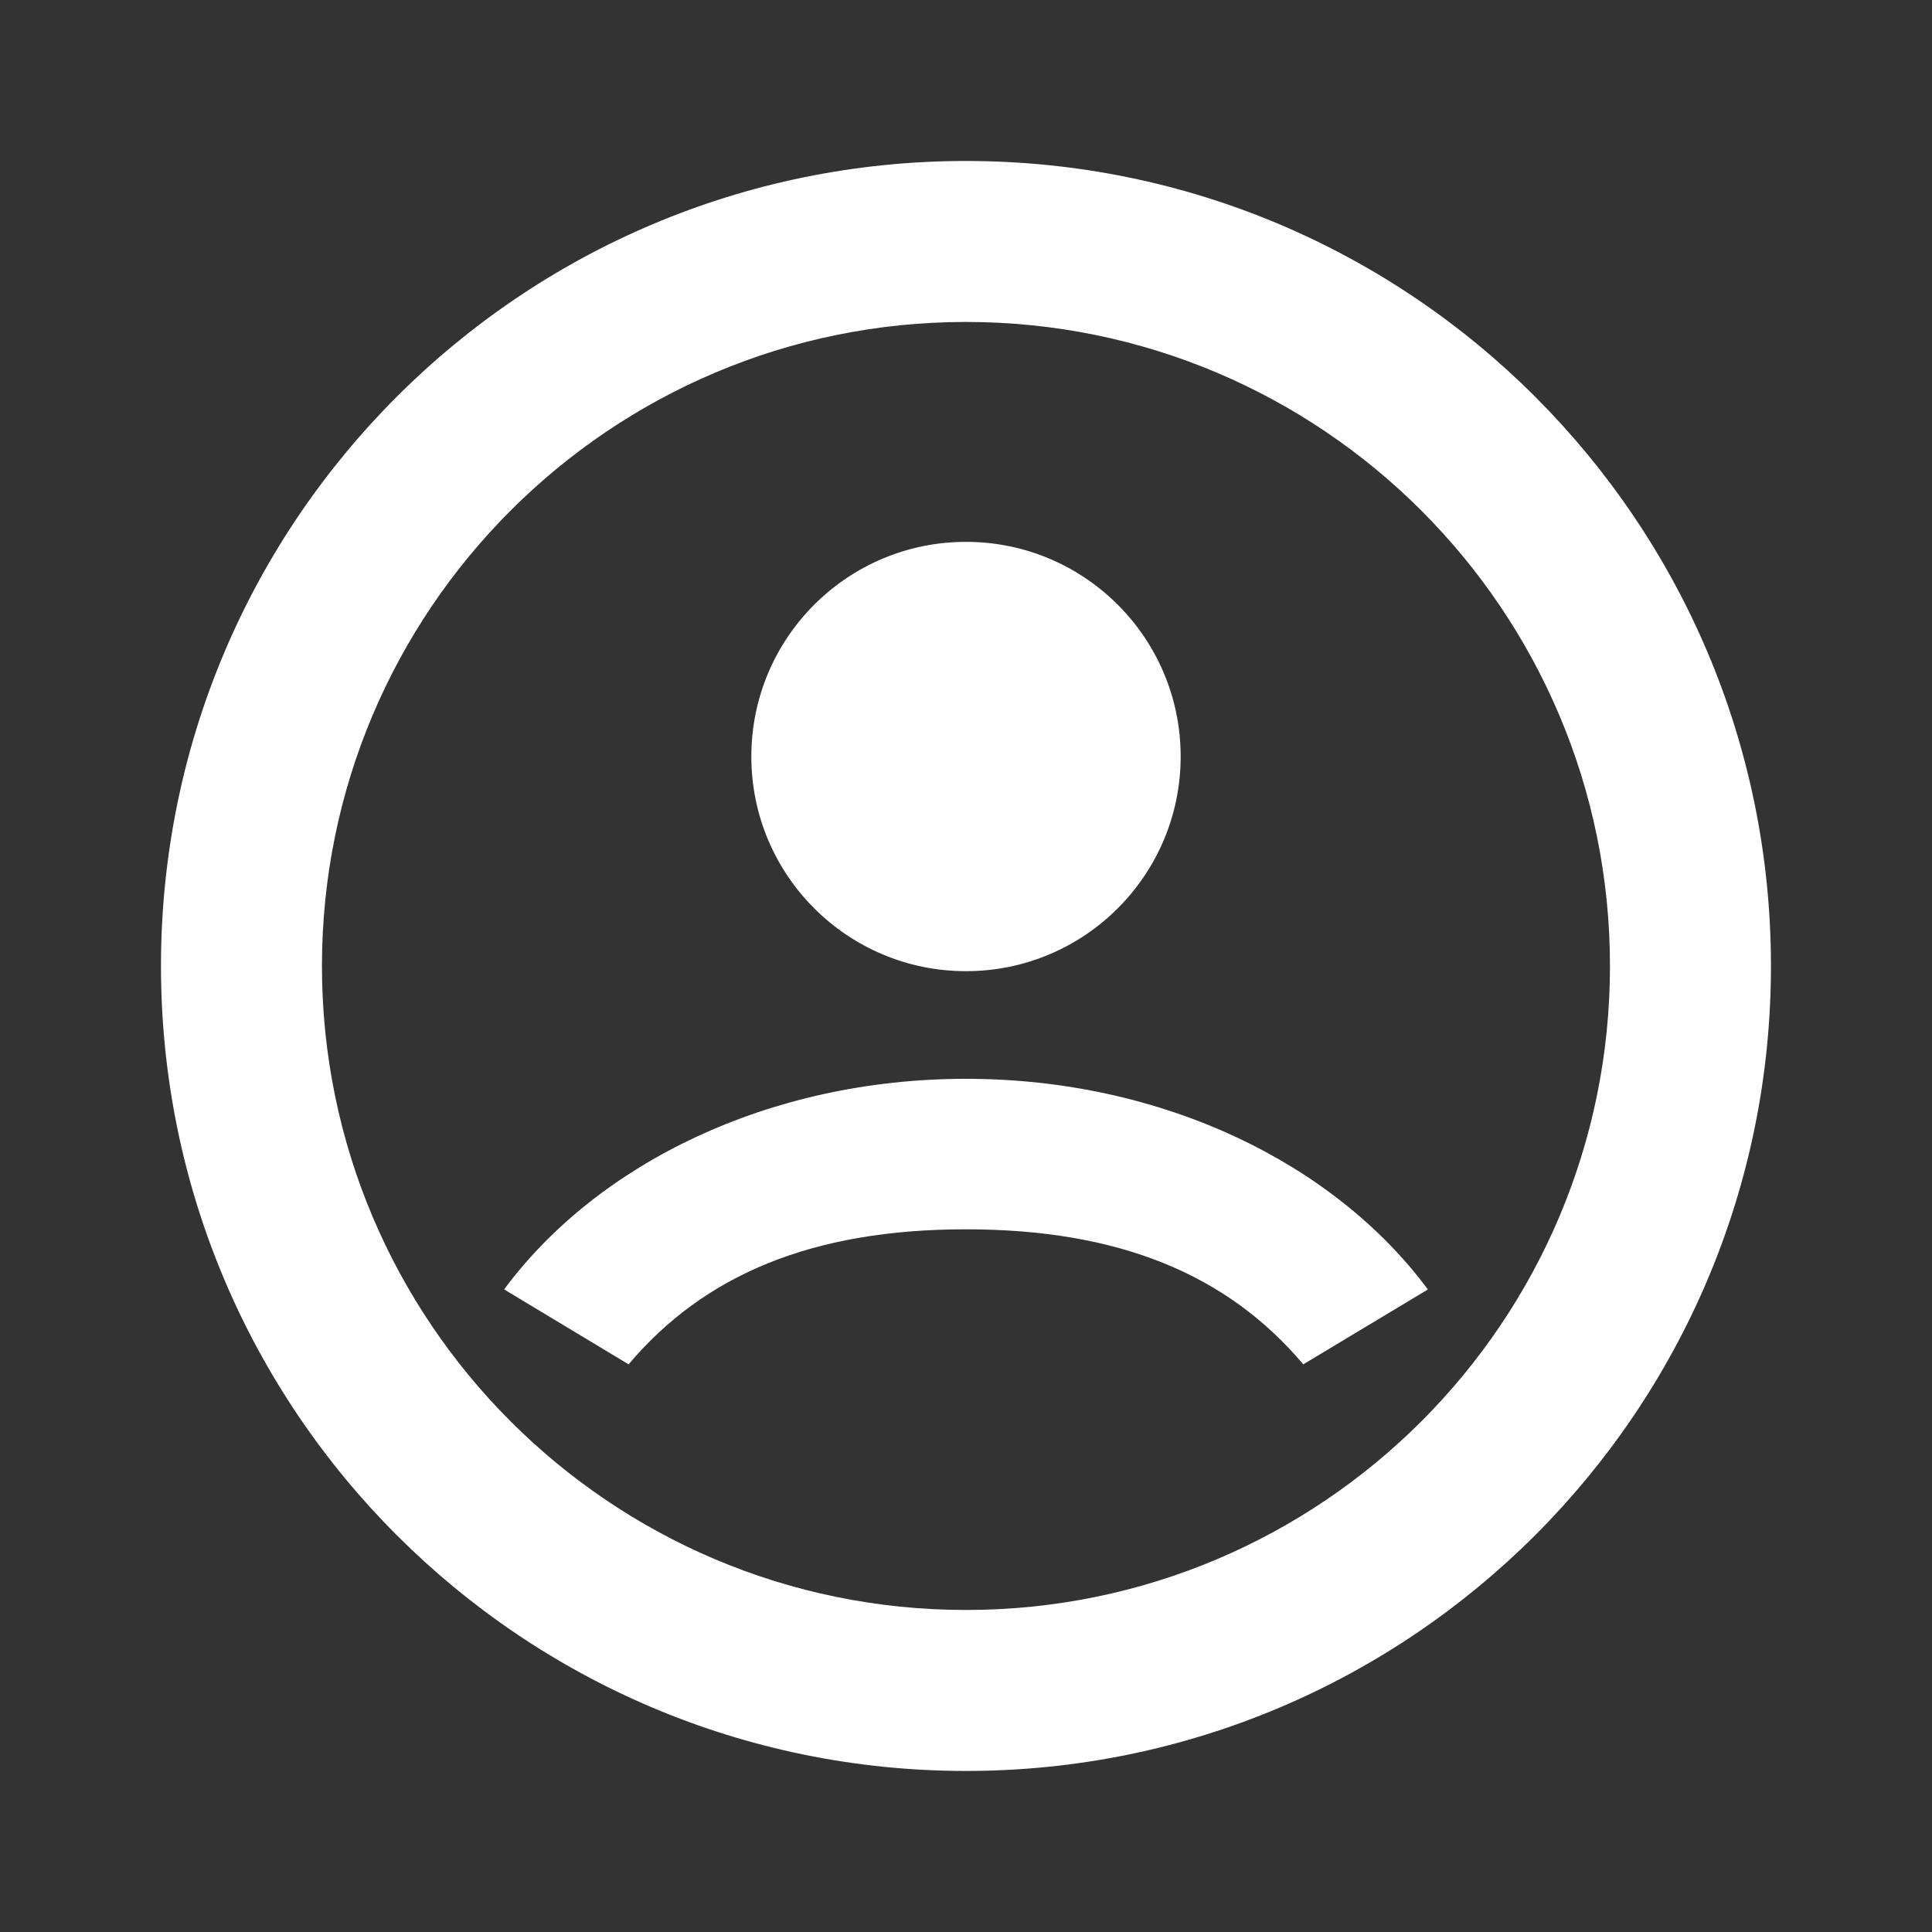 <svg width="28" height="28" viewBox="0 0 28 28" fill="none" xmlns="http://www.w3.org/2000/svg">
<rect x="0" y="0" width="28" height="28" fill="#333333" stroke="none"/>
<g id="icon /  Lined / user">
<g id="Vector">
<path d="M13.999 15.635C16.848 15.635 19.339 16.86 20.694 18.688L18.888 19.773C17.785 18.467 16.214 17.816 13.999 17.816C11.785 17.816 10.213 18.467 9.11 19.773L7.306 18.687C8.661 16.859 11.151 15.635 13.999 15.635Z" fill="white"/>
<path d="M17.111 10.964C17.111 12.682 15.718 14.075 14 14.075C12.281 14.075 10.889 12.682 10.889 10.964C10.889 9.246 12.281 7.853 14 7.853C15.718 7.853 17.111 9.246 17.111 10.964Z" fill="white"/>
<path fill-rule="evenodd" clip-rule="evenodd" d="M14 23.333C19.154 23.333 23.333 19.154 23.333 14C23.333 8.845 19.154 4.666 14 4.666C8.845 4.666 4.666 8.845 4.666 14C4.666 19.154 8.845 23.333 14 23.333ZM14 25.666C20.443 25.666 25.666 20.443 25.666 14C25.666 7.556 20.443 2.333 14 2.333C7.556 2.333 2.333 7.556 2.333 14C2.333 20.443 7.556 25.666 14 25.666Z" fill="white"/>
</g>
</g>
</svg>
